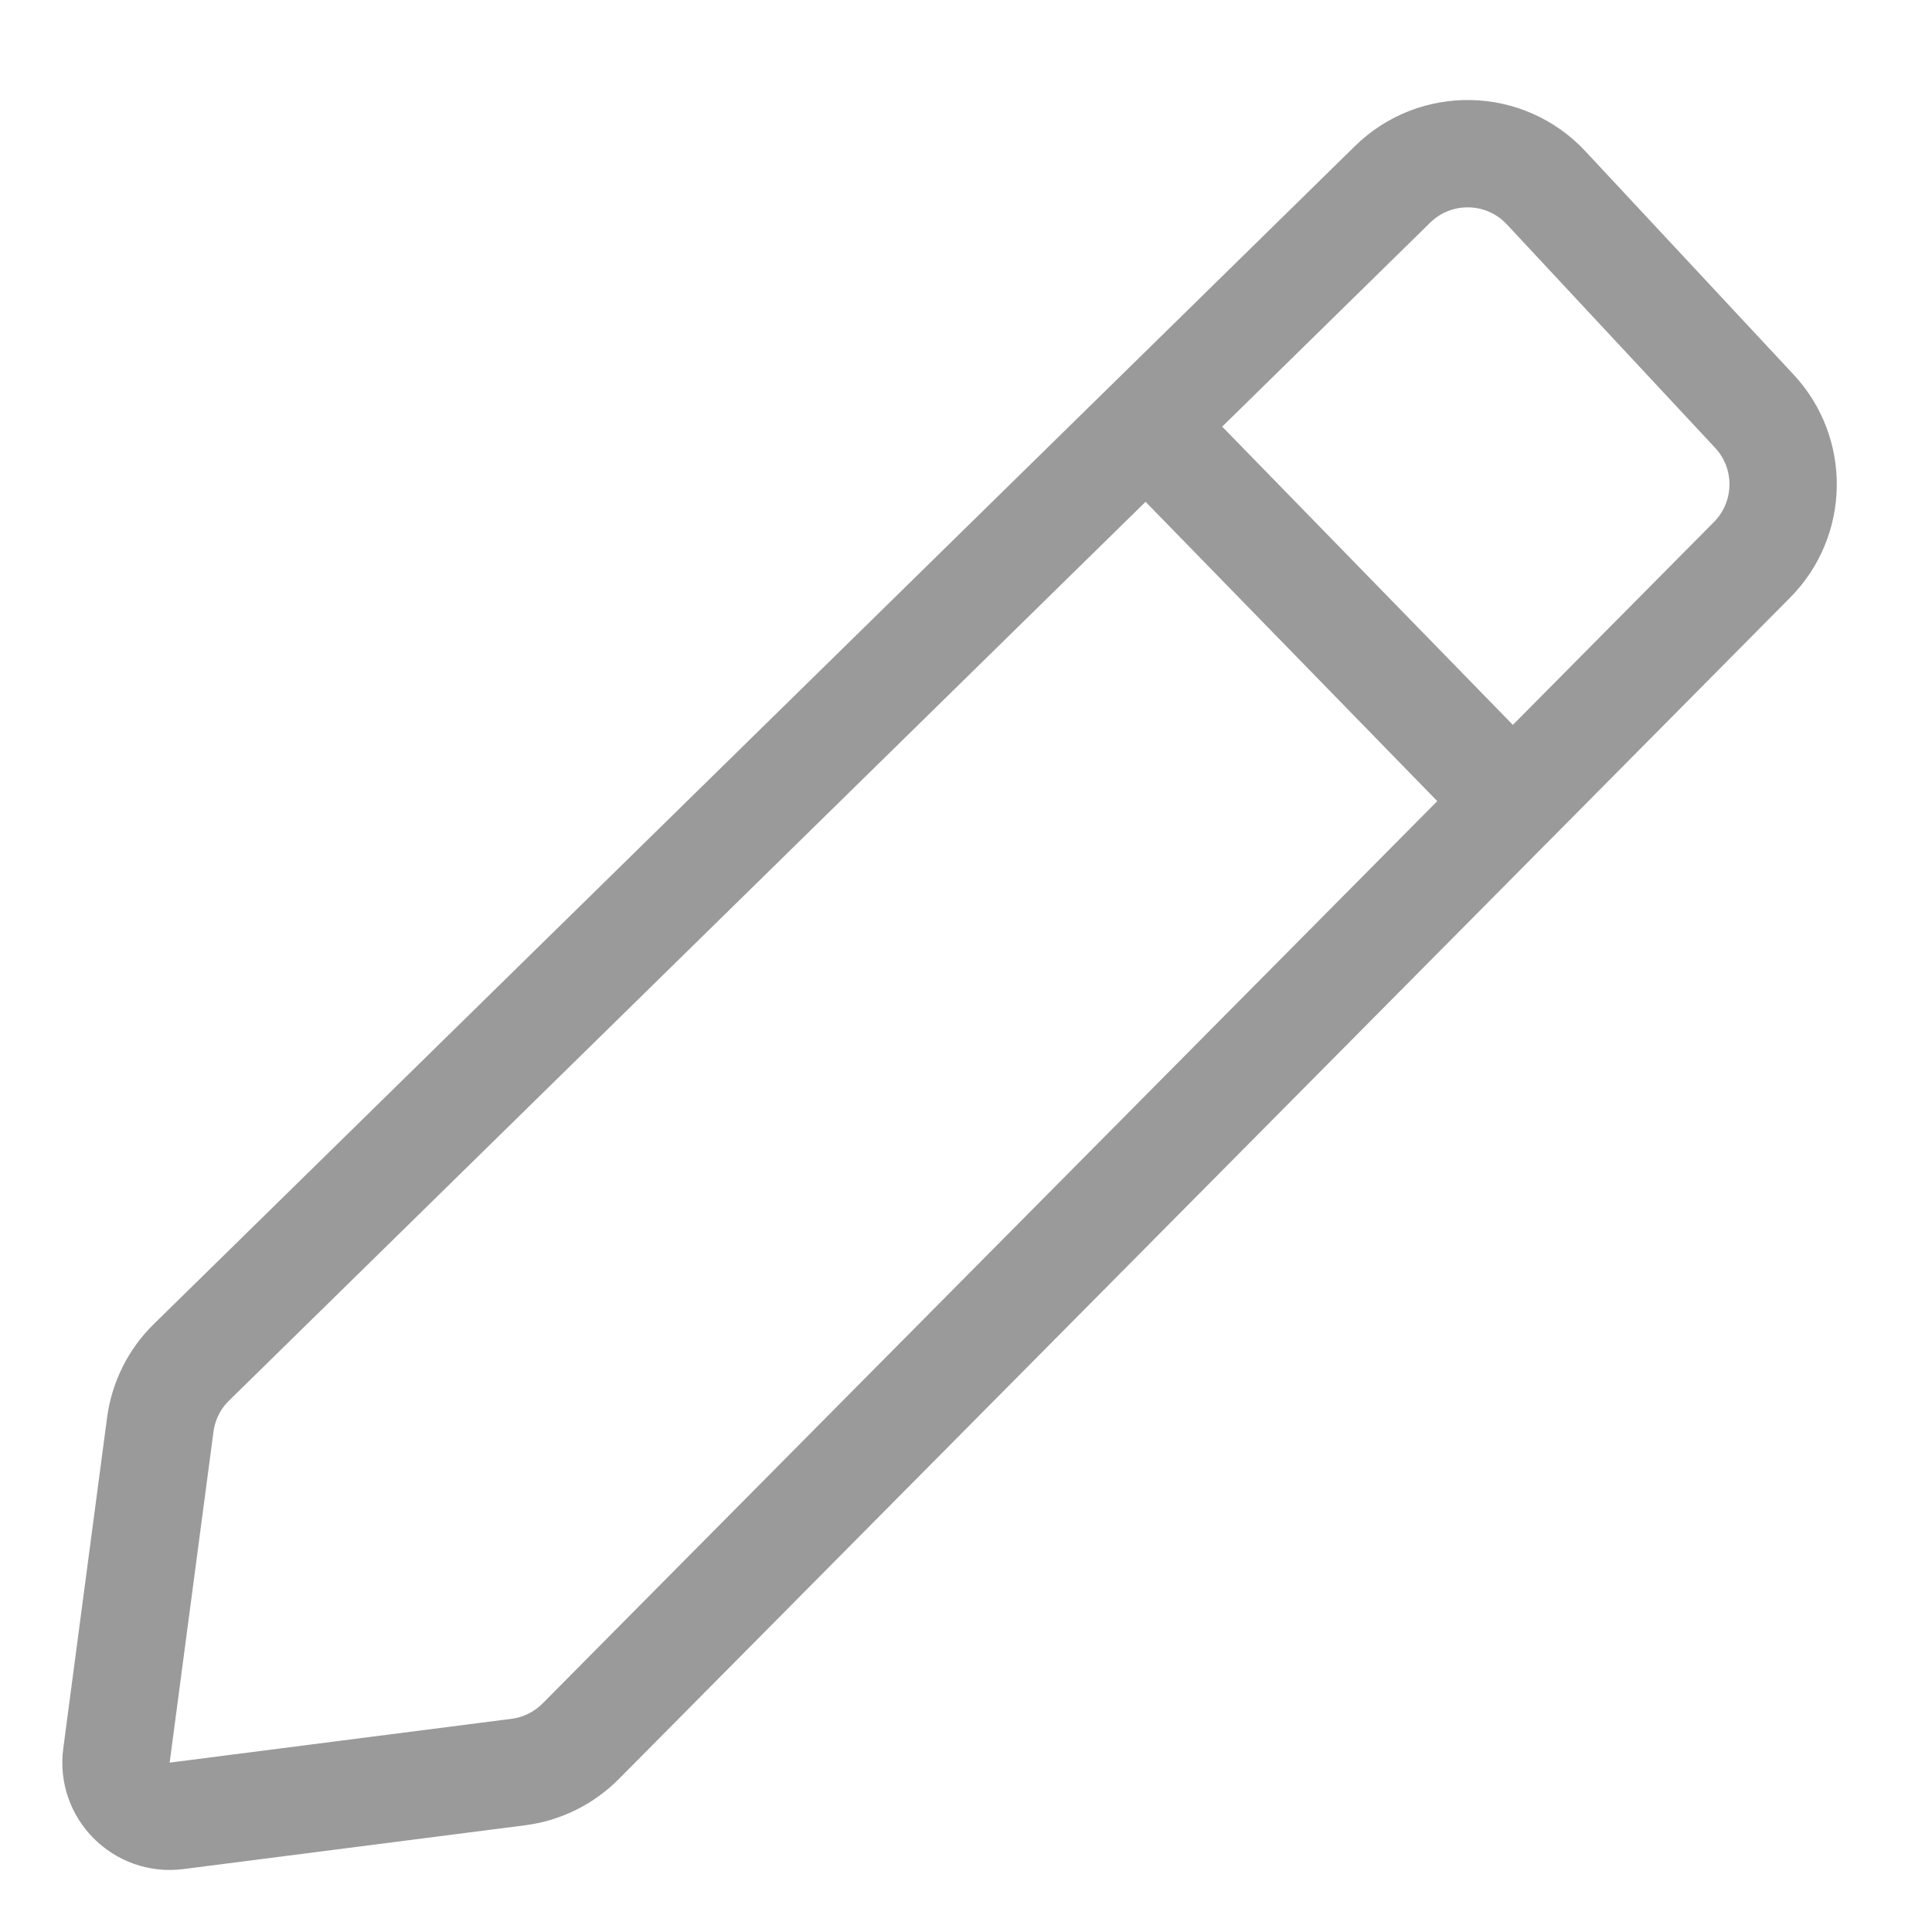 <svg width="18" height="18" viewBox="0 0 18 18" fill="none" xmlns="http://www.w3.org/2000/svg">
<path d="M14.092 7.467L16.323 5.216C16.701 4.835 16.711 4.223 16.344 3.83L14.405 1.75C14.022 1.339 13.375 1.324 12.974 1.718L10.681 3.967M14.092 7.467L5.41 16.223C5.253 16.381 5.048 16.482 4.827 16.51L1.644 16.918C1.319 16.959 1.042 16.681 1.085 16.356L1.493 13.275C1.522 13.054 1.624 12.848 1.784 12.692L10.681 3.967M14.092 7.467L10.681 3.967" stroke="#9A9A9A" stroke-linecap="round"/>
</svg>
